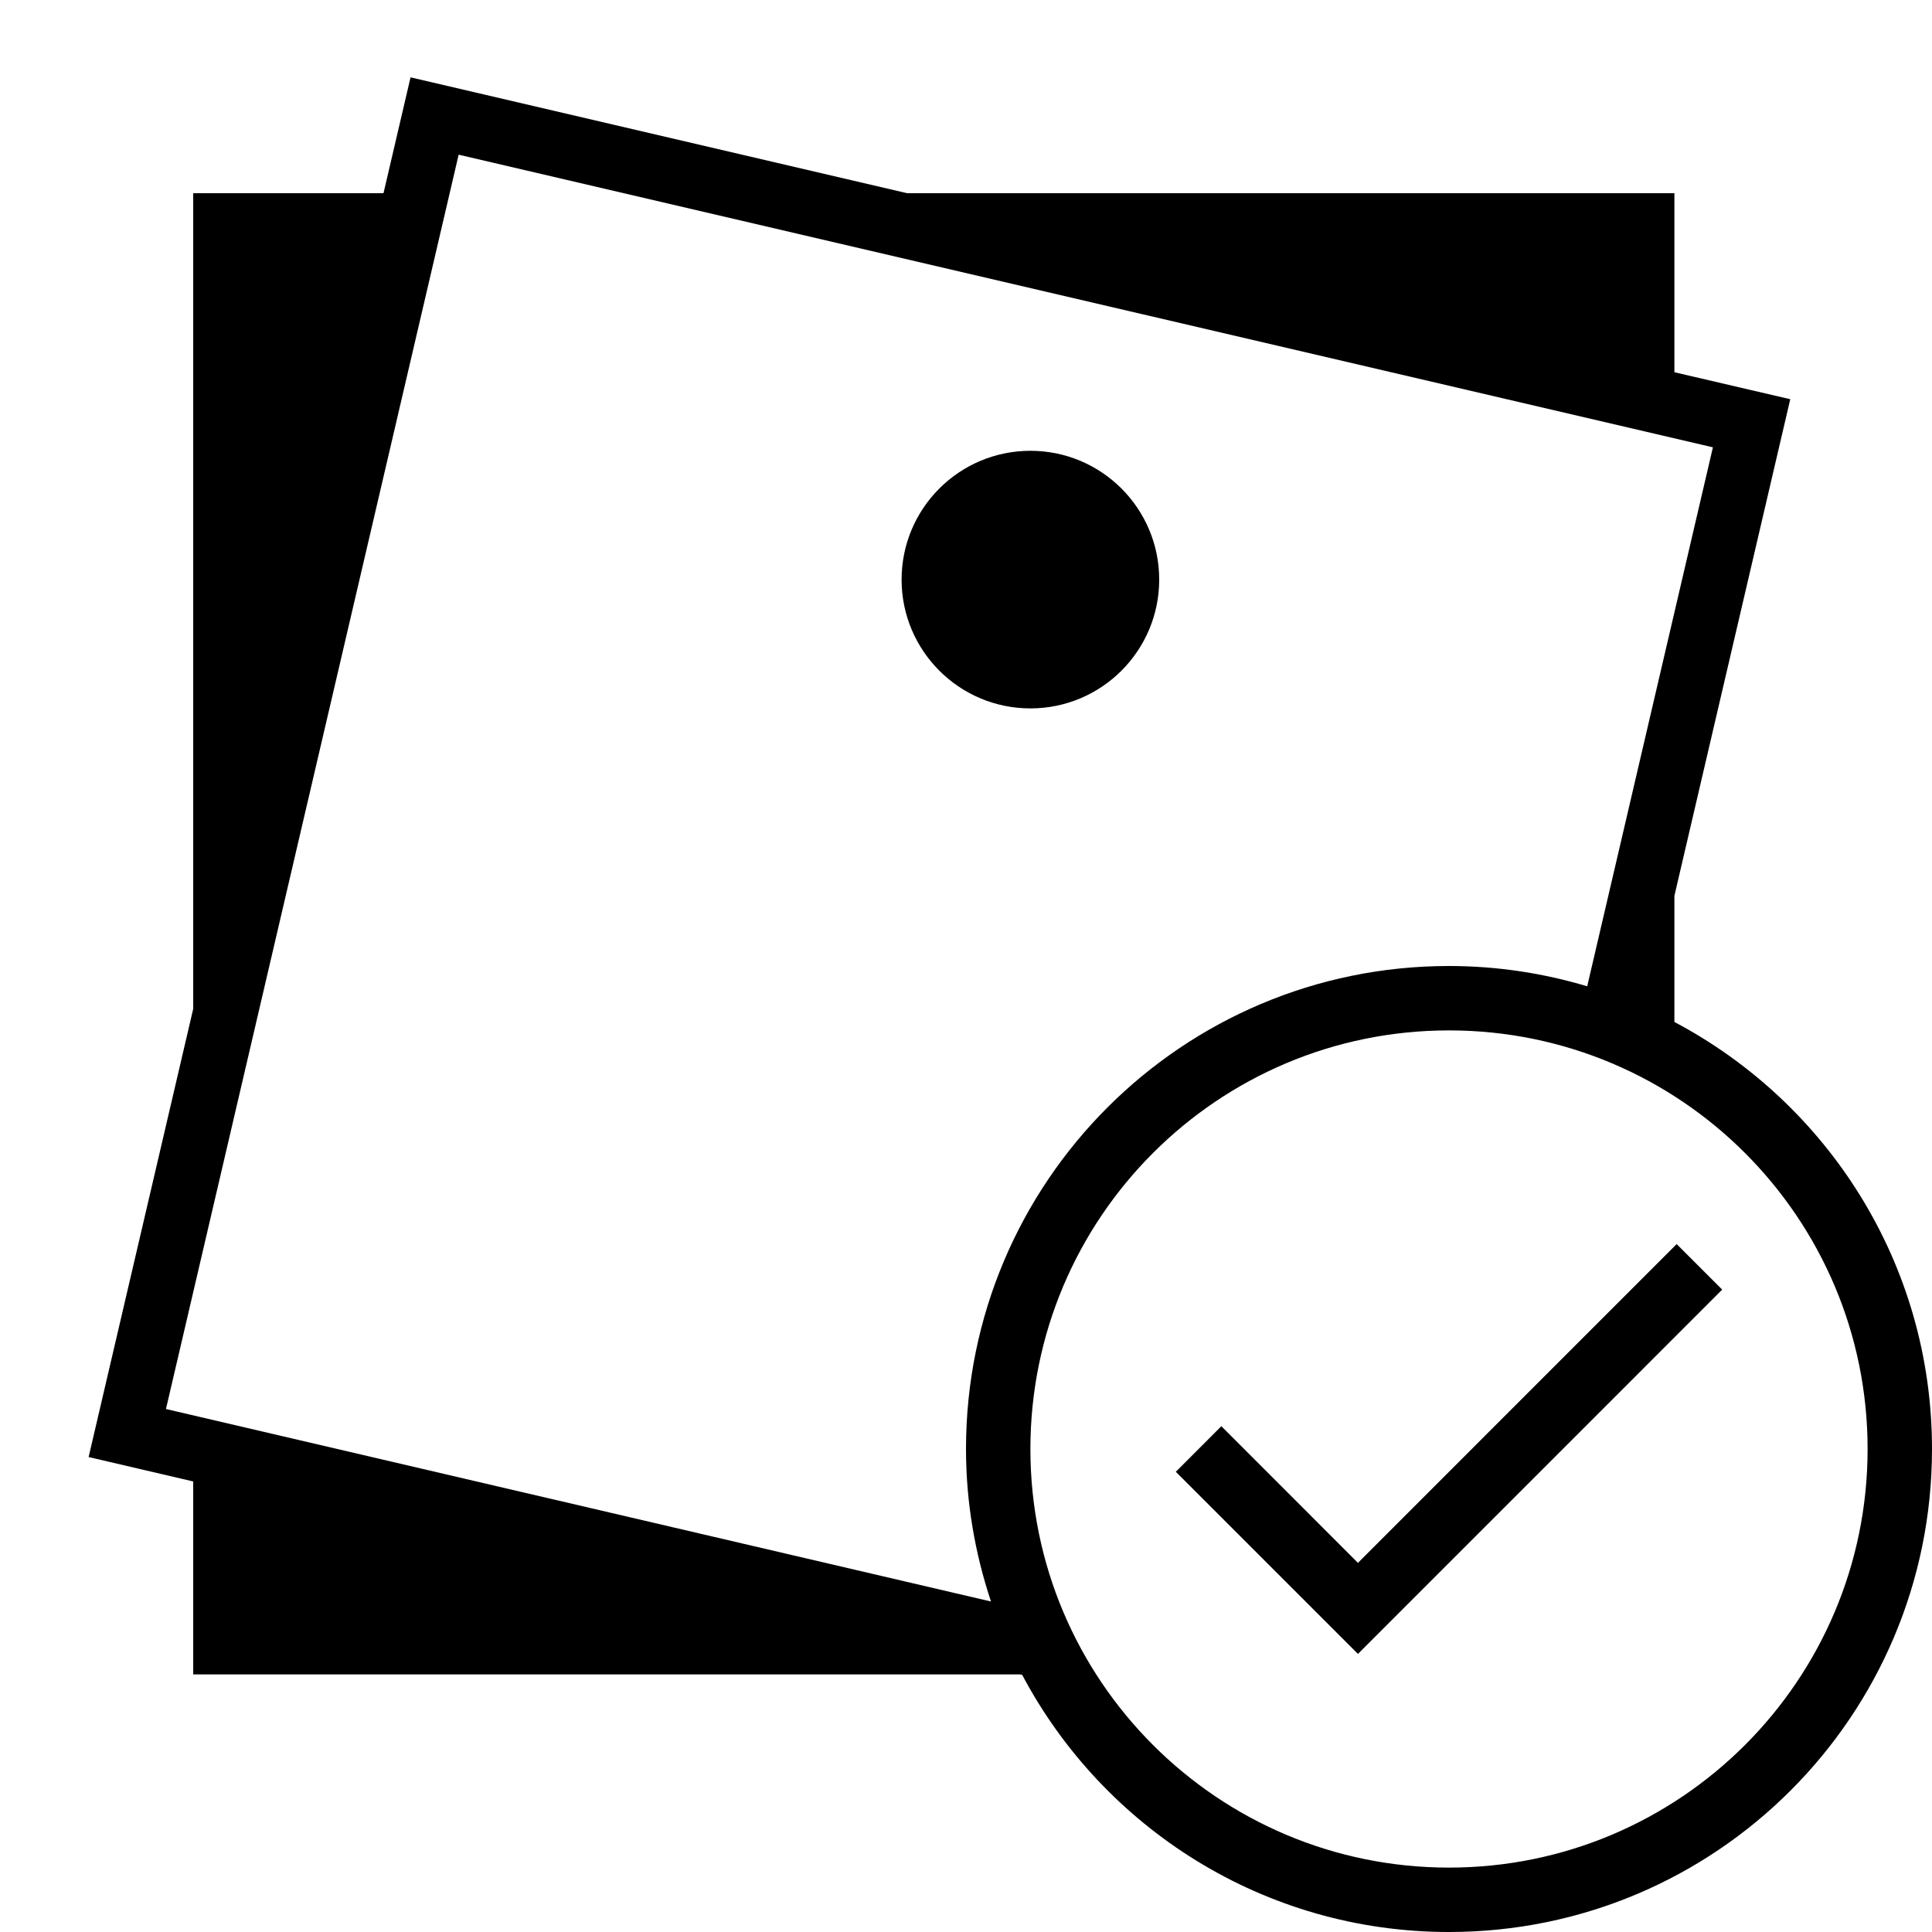 <?xml version="1.0" encoding="iso-8859-1"?>
<!DOCTYPE svg PUBLIC "-//W3C//DTD SVG 1.1//EN" "http://www.w3.org/Graphics/SVG/1.1/DTD/svg11.dtd">
<svg version="1.1" xmlns="http://www.w3.org/2000/svg" xmlns:xlink="http://www.w3.org/1999/xlink" x="0px" y="0px" width="30" height="30" viewBox="0 0 30 30" xml:space="preserve">
    <g transform="translate(-330 -500)">
        <g xmlns="http://www.w3.org/2000/svg" xmlns:xlink="http://www.w3.org/1999/xlink" id="sticky-note-tick-7">
		<circle cx="346" cy="509" r="2"/>
		<path d="M356,515.869v-1.959l1.799-7.711L356,505.78V503h-11.915l-7.71-1.799l-0.42,1.799H333v12.666l-1.624,6.959l1.624,0.379    V526h12.838l0.035,0.008c1.259,2.374,3.753,3.992,6.627,3.992c4.143,0,7.5-3.357,7.5-7.5C360,519.622,358.378,517.127,356,515.869    z M332.577,521.879l4.545-19.477l19.476,4.544l-1.952,8.369c-0.681-0.203-1.399-0.315-2.146-0.315c-4.143,0-7.5,3.357-7.5,7.5    c0,0.828,0.14,1.623,0.388,2.368L332.577,521.879z M352.5,529c-3.59,0-6.5-2.91-6.5-6.5s2.91-6.5,6.5-6.5s6.5,2.91,6.5,6.5    S356.09,529,352.5,529z"/>
		<polygon points="351.086,524.268 348.965,522.146 348.258,522.854 351.086,525.682 356.742,520.025 356.035,519.318   "/>
	</g>
	
    </g>
</svg>
